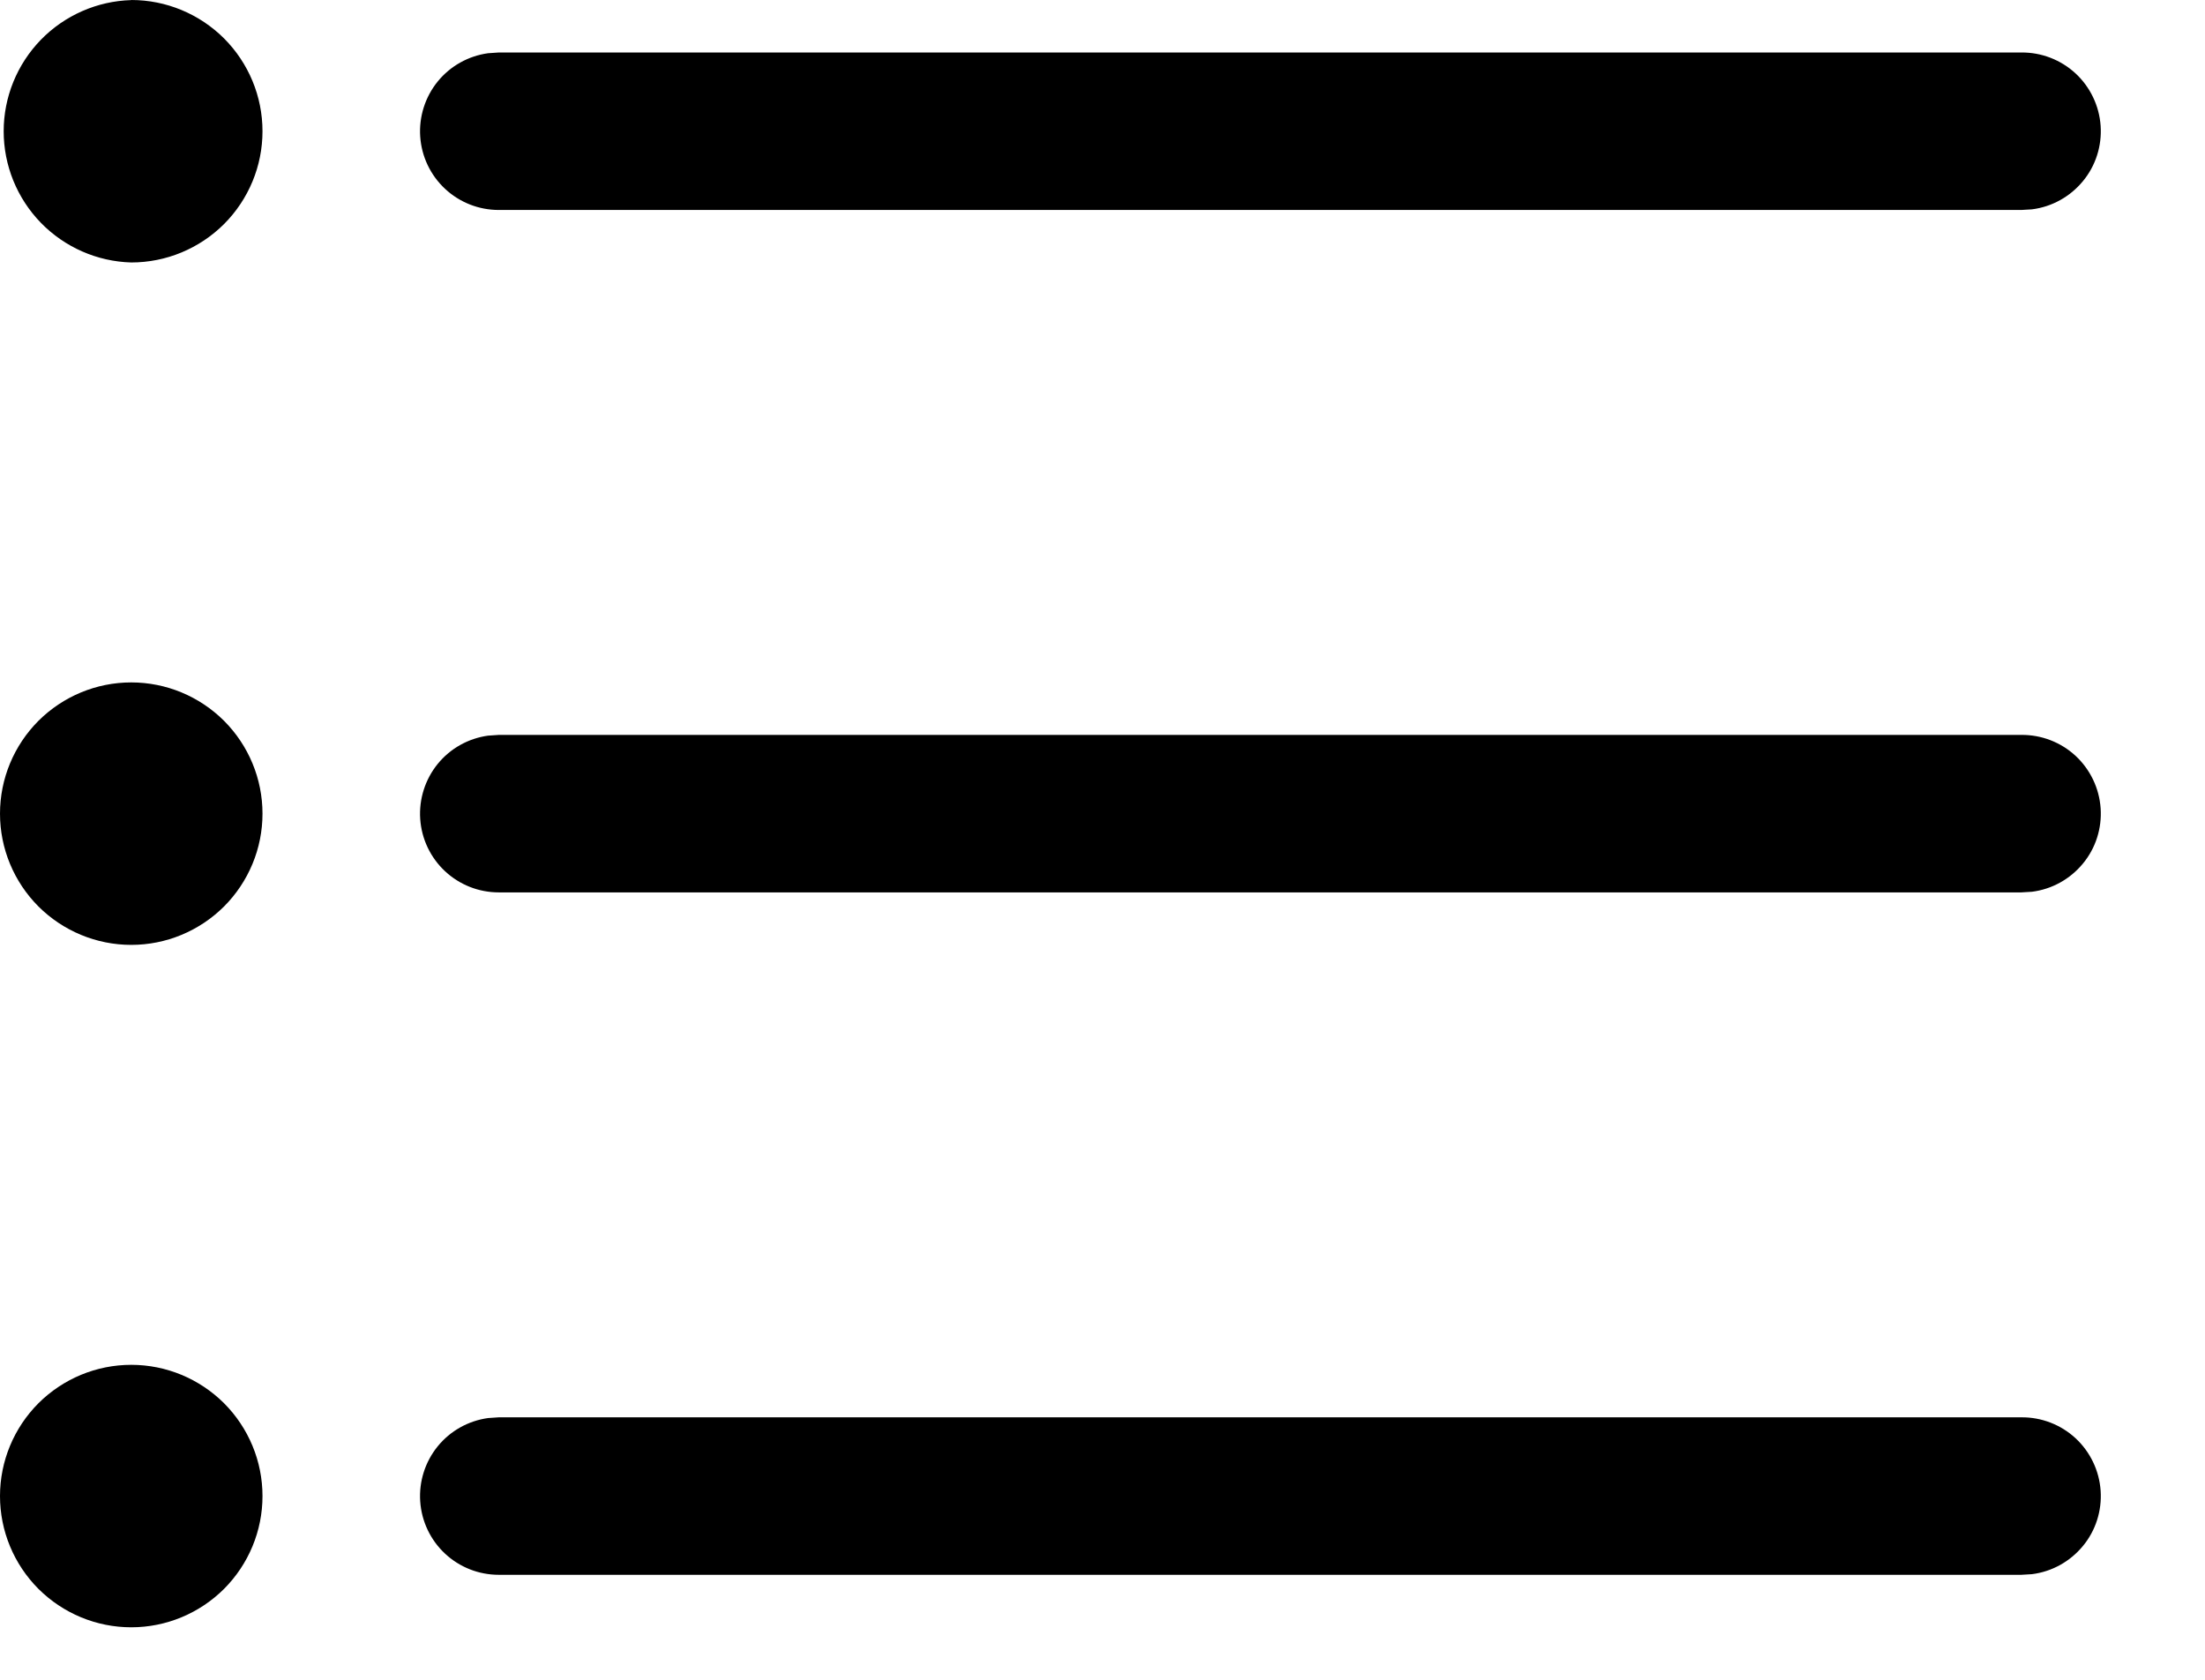 <svg width="21" height="16" viewBox="0 0 21 16" fill="none" xmlns="http://www.w3.org/2000/svg">
<path d="M1.25 13C1.582 13 1.899 13.132 2.134 13.366C2.368 13.601 2.5 13.918 2.5 14.25C2.5 14.582 2.368 14.899 2.134 15.134C1.899 15.368 1.582 15.5 1.25 15.5C0.918 15.5 0.601 15.368 0.366 15.134C0.132 14.899 0 14.582 0 14.25C0 13.918 0.132 13.601 0.366 13.366C0.601 13.132 0.918 13 1.25 13V13ZM4.75 13.5H19.25C19.441 13.498 19.626 13.569 19.767 13.699C19.907 13.829 19.993 14.008 20.006 14.199C20.019 14.39 19.959 14.579 19.837 14.726C19.715 14.874 19.542 14.97 19.352 14.994L19.25 15H4.75C4.56 15 4.377 14.928 4.238 14.798C4.099 14.668 4.015 14.491 4.002 14.301C3.989 14.111 4.049 13.924 4.168 13.777C4.288 13.629 4.46 13.533 4.648 13.507L4.75 13.5H19.25H4.75ZM1.25 6.5C1.582 6.5 1.899 6.632 2.134 6.866C2.368 7.101 2.5 7.418 2.5 7.75C2.5 8.082 2.368 8.399 2.134 8.634C1.899 8.868 1.582 9 1.25 9C0.918 9 0.601 8.868 0.366 8.634C0.132 8.399 0 8.082 0 7.75C0 7.418 0.132 7.101 0.366 6.866C0.601 6.632 0.918 6.5 1.25 6.5V6.5ZM4.75 7H19.25C19.441 6.998 19.626 7.069 19.767 7.199C19.907 7.329 19.993 7.508 20.006 7.699C20.019 7.89 19.959 8.079 19.837 8.226C19.715 8.374 19.542 8.47 19.352 8.494L19.25 8.5H4.75C4.56 8.5 4.377 8.428 4.238 8.298C4.099 8.168 4.015 7.991 4.002 7.801C3.989 7.612 4.049 7.424 4.168 7.277C4.288 7.129 4.46 7.033 4.648 7.007L4.75 7H19.25H4.75ZM1.25 0C1.582 0 1.899 0.132 2.134 0.366C2.368 0.601 2.5 0.918 2.5 1.25C2.5 1.582 2.368 1.899 2.134 2.134C1.899 2.368 1.582 2.5 1.25 2.5C0.925 2.491 0.616 2.355 0.389 2.122C0.162 1.888 0.035 1.576 0.035 1.25C0.035 0.925 0.162 0.613 0.389 0.379C0.616 0.146 0.925 0.01 1.25 0.001V0ZM4.75 0.5H19.25C19.441 0.498 19.626 0.569 19.767 0.699C19.907 0.829 19.993 1.008 20.006 1.199C20.019 1.39 19.959 1.579 19.837 1.726C19.715 1.874 19.542 1.97 19.352 1.994L19.25 2H4.75C4.56 2 4.377 1.928 4.238 1.798C4.099 1.668 4.015 1.491 4.002 1.301C3.989 1.112 4.049 0.924 4.168 0.777C4.288 0.629 4.46 0.533 4.648 0.507L4.75 0.5H19.25H4.75Z" fill="black"/>
</svg>
